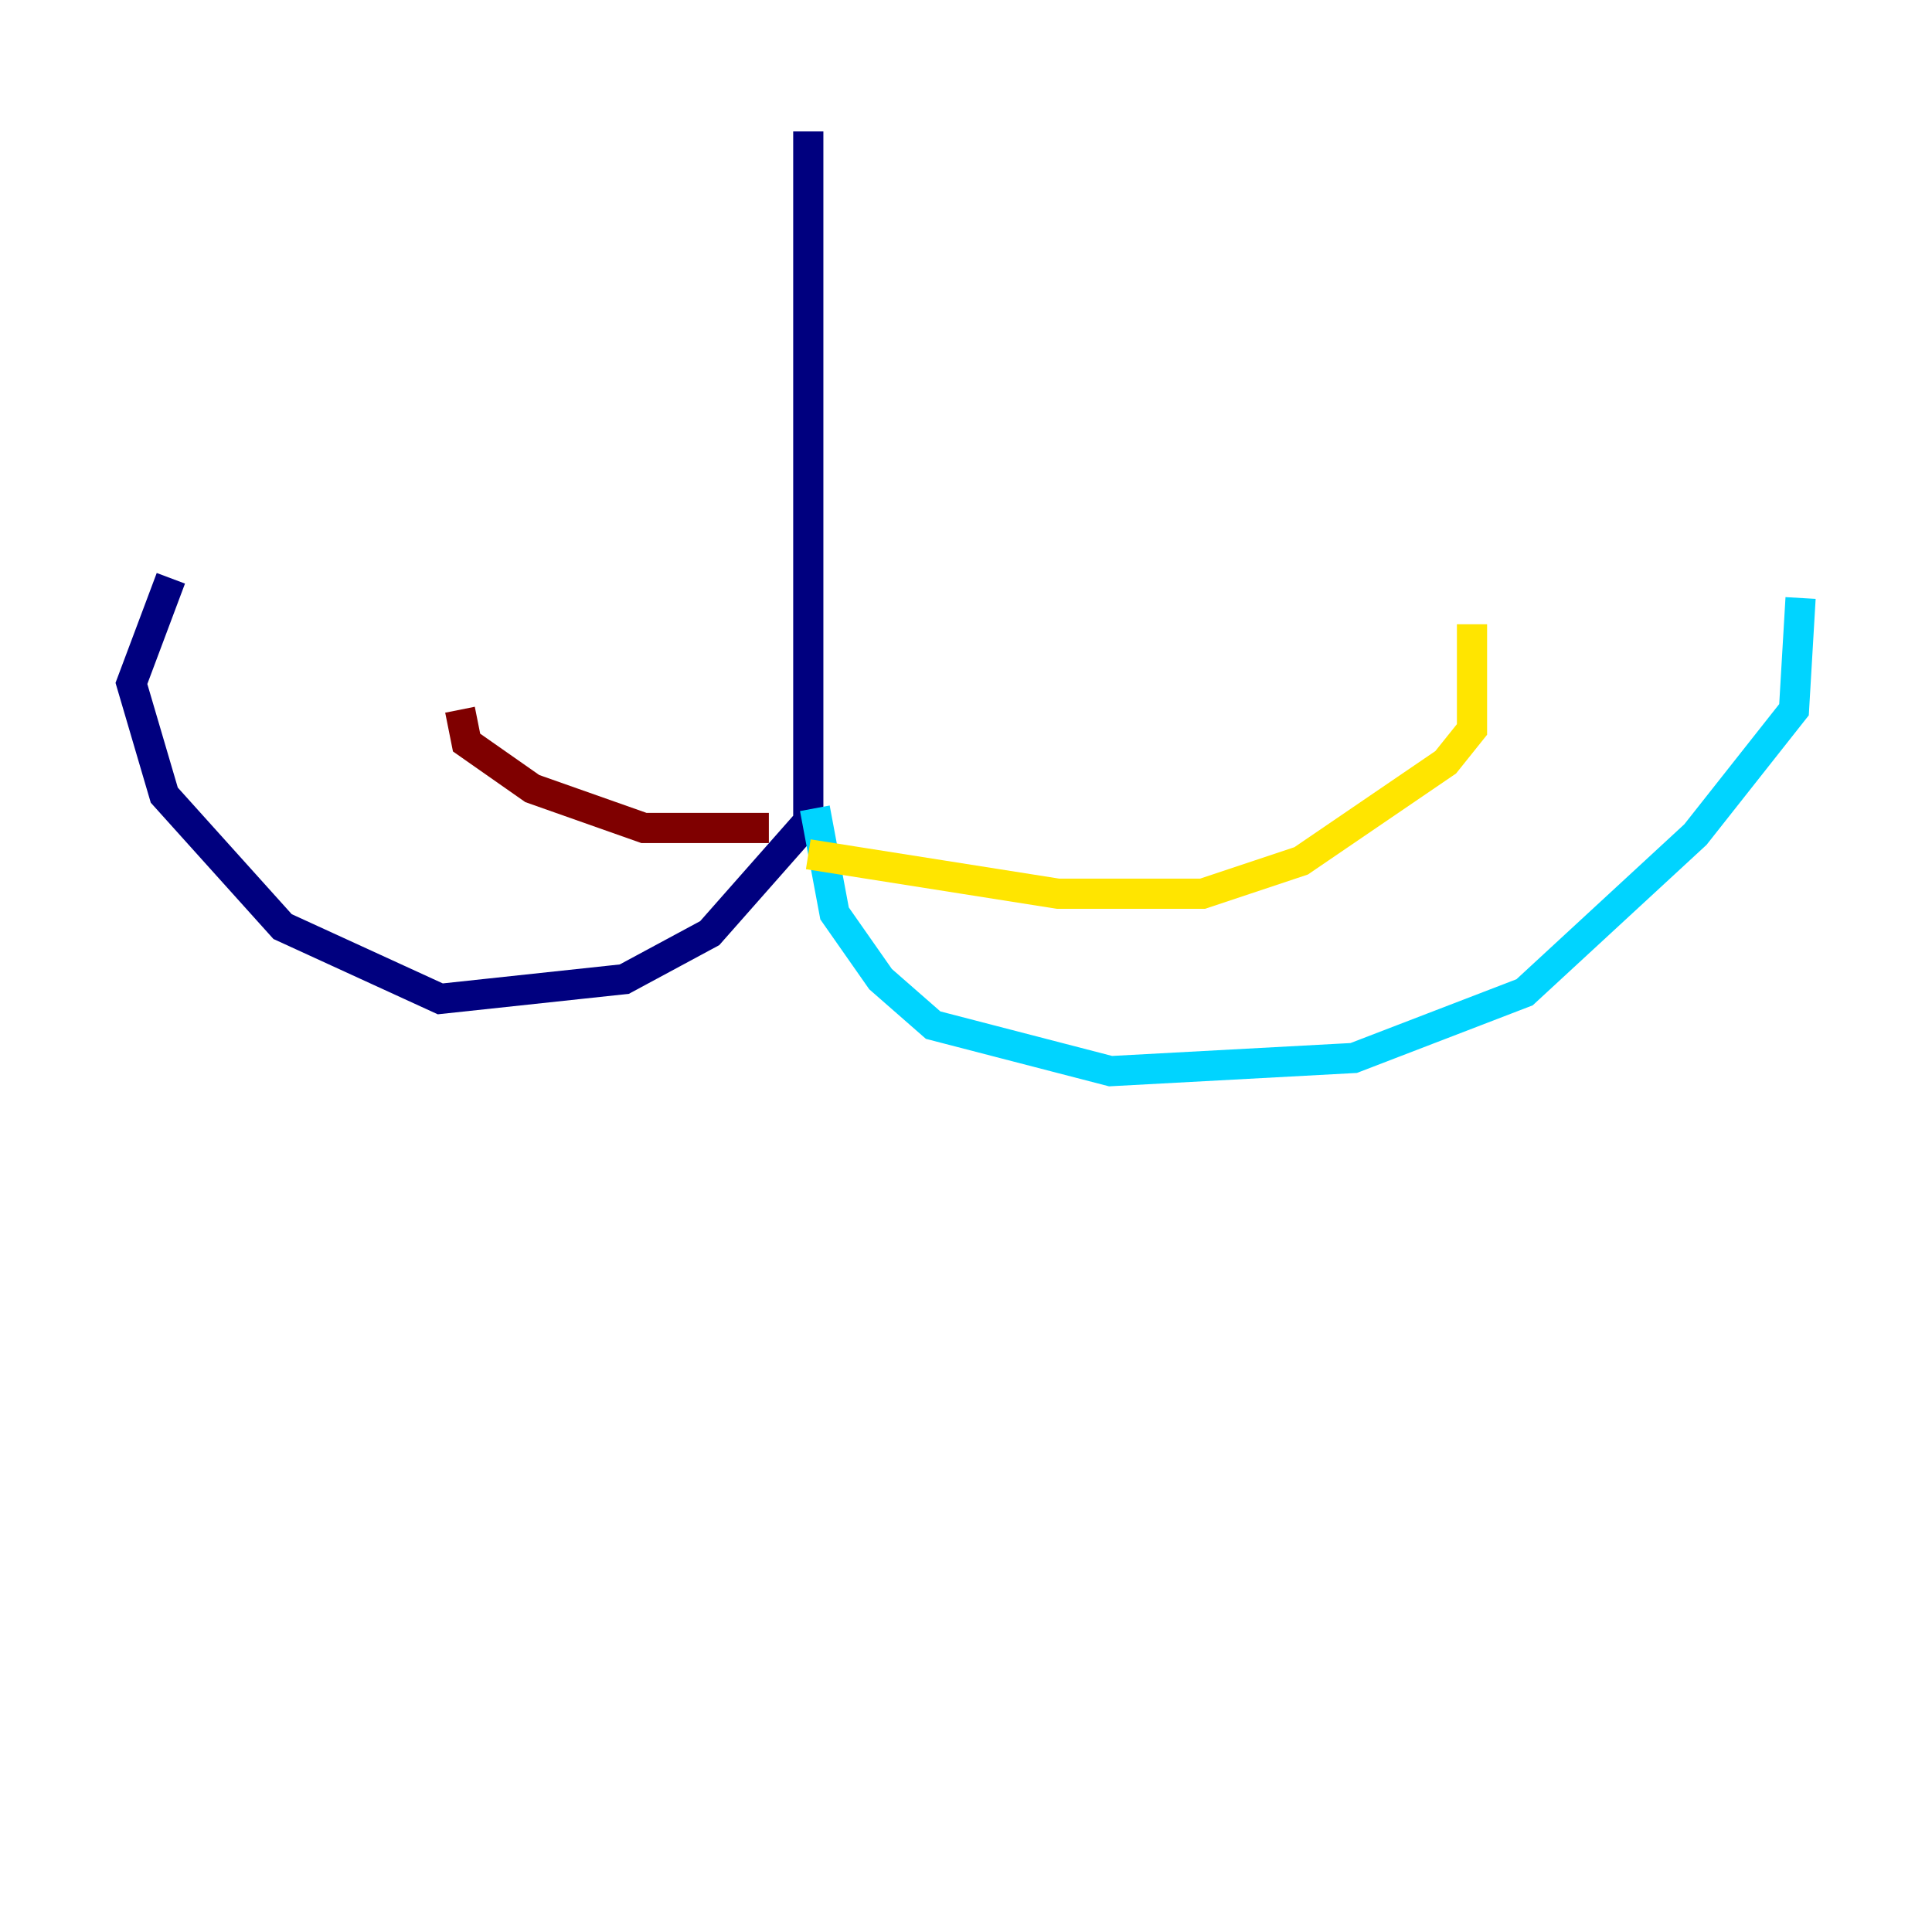 <?xml version="1.0" encoding="utf-8" ?>
<svg baseProfile="tiny" height="128" version="1.2" viewBox="0,0,128,128" width="128" xmlns="http://www.w3.org/2000/svg" xmlns:ev="http://www.w3.org/2001/xml-events" xmlns:xlink="http://www.w3.org/1999/xlink"><defs /><polyline fill="none" points="53.551,8.707 53.551,54.422 47.02,61.823 41.361,64.871 29.17,66.177 18.721,61.388 10.884,52.68 8.707,45.279 11.32,38.313" stroke="#00007f" stroke-width="2" /><polyline fill="none" points="53.986,53.551 55.292,60.517 58.34,64.871 61.823,67.918 73.578,70.966 89.687,70.095 101.007,65.742 112.326,55.292 118.857,47.02 119.293,39.619" stroke="#00d4ff" stroke-width="2" /><polyline fill="none" points="53.551,56.599 70.095,59.211 79.674,59.211 86.204,57.034 95.782,50.503 97.524,48.327 97.524,41.361" stroke="#ffe500" stroke-width="2" /><polyline fill="none" points="50.939,54.857 42.667,54.857 35.265,52.245 30.912,49.197 30.476,47.02" stroke="#7f0000" stroke-width="2" /></svg>